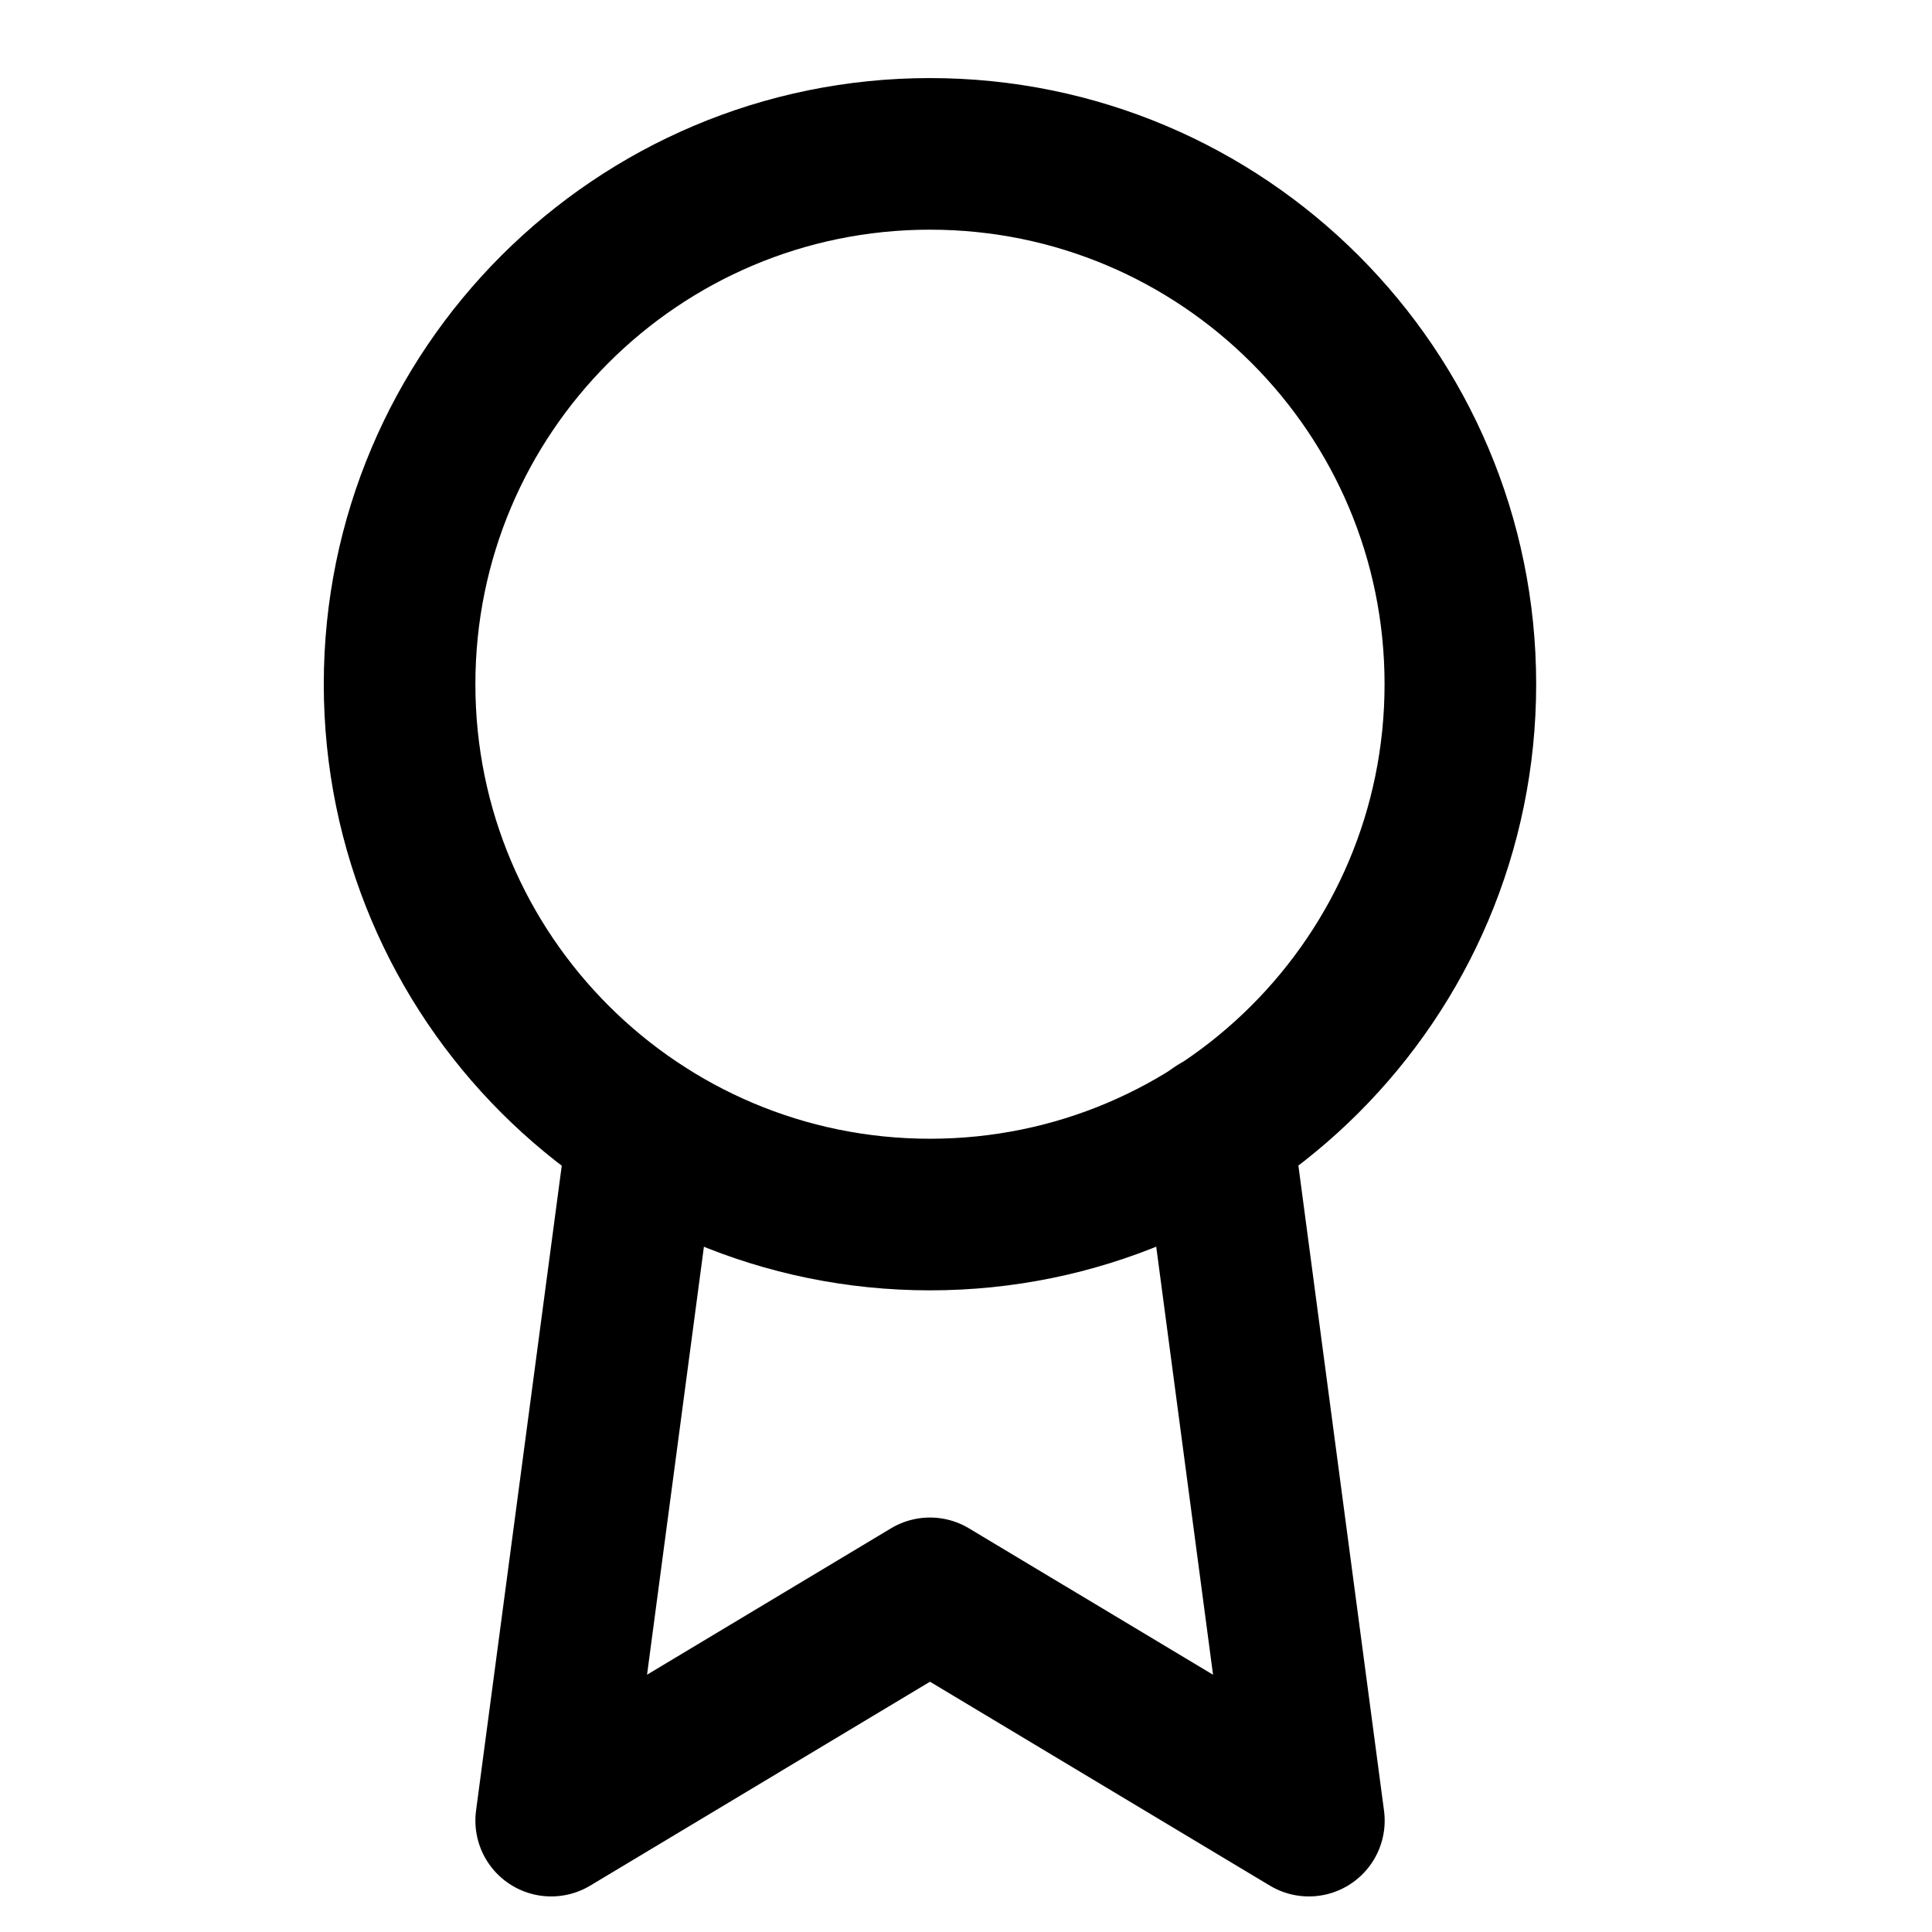 <svg width="17" height="17" viewBox="0 0 17 17" fill="none" xmlns="http://www.w3.org/2000/svg">
<g clip-path="url(#clip0_481_1716)">
<path d="M8.183 10.687C10.76 10.687 12.85 8.598 12.85 6.02C12.85 3.443 10.76 1.354 8.183 1.354C5.606 1.354 3.516 3.443 3.516 6.02C3.516 8.598 5.606 10.687 8.183 10.687Z" stroke="currentColor" stroke-width="1.334" stroke-linecap="round" stroke-linejoin="round"/>
<path d="M5.657 9.947L4.85 16.02L8.183 14.02L11.517 16.02L10.71 9.94" stroke="currentColor" stroke-width="1.334" stroke-linecap="round" stroke-linejoin="round"/>
</g>
<defs>
<clipPath id="clip0_481_1716">
<rect width="16" height="16" fill="white" transform="translate(0.183 0.687)"/>
</clipPath>
</defs>
</svg>
